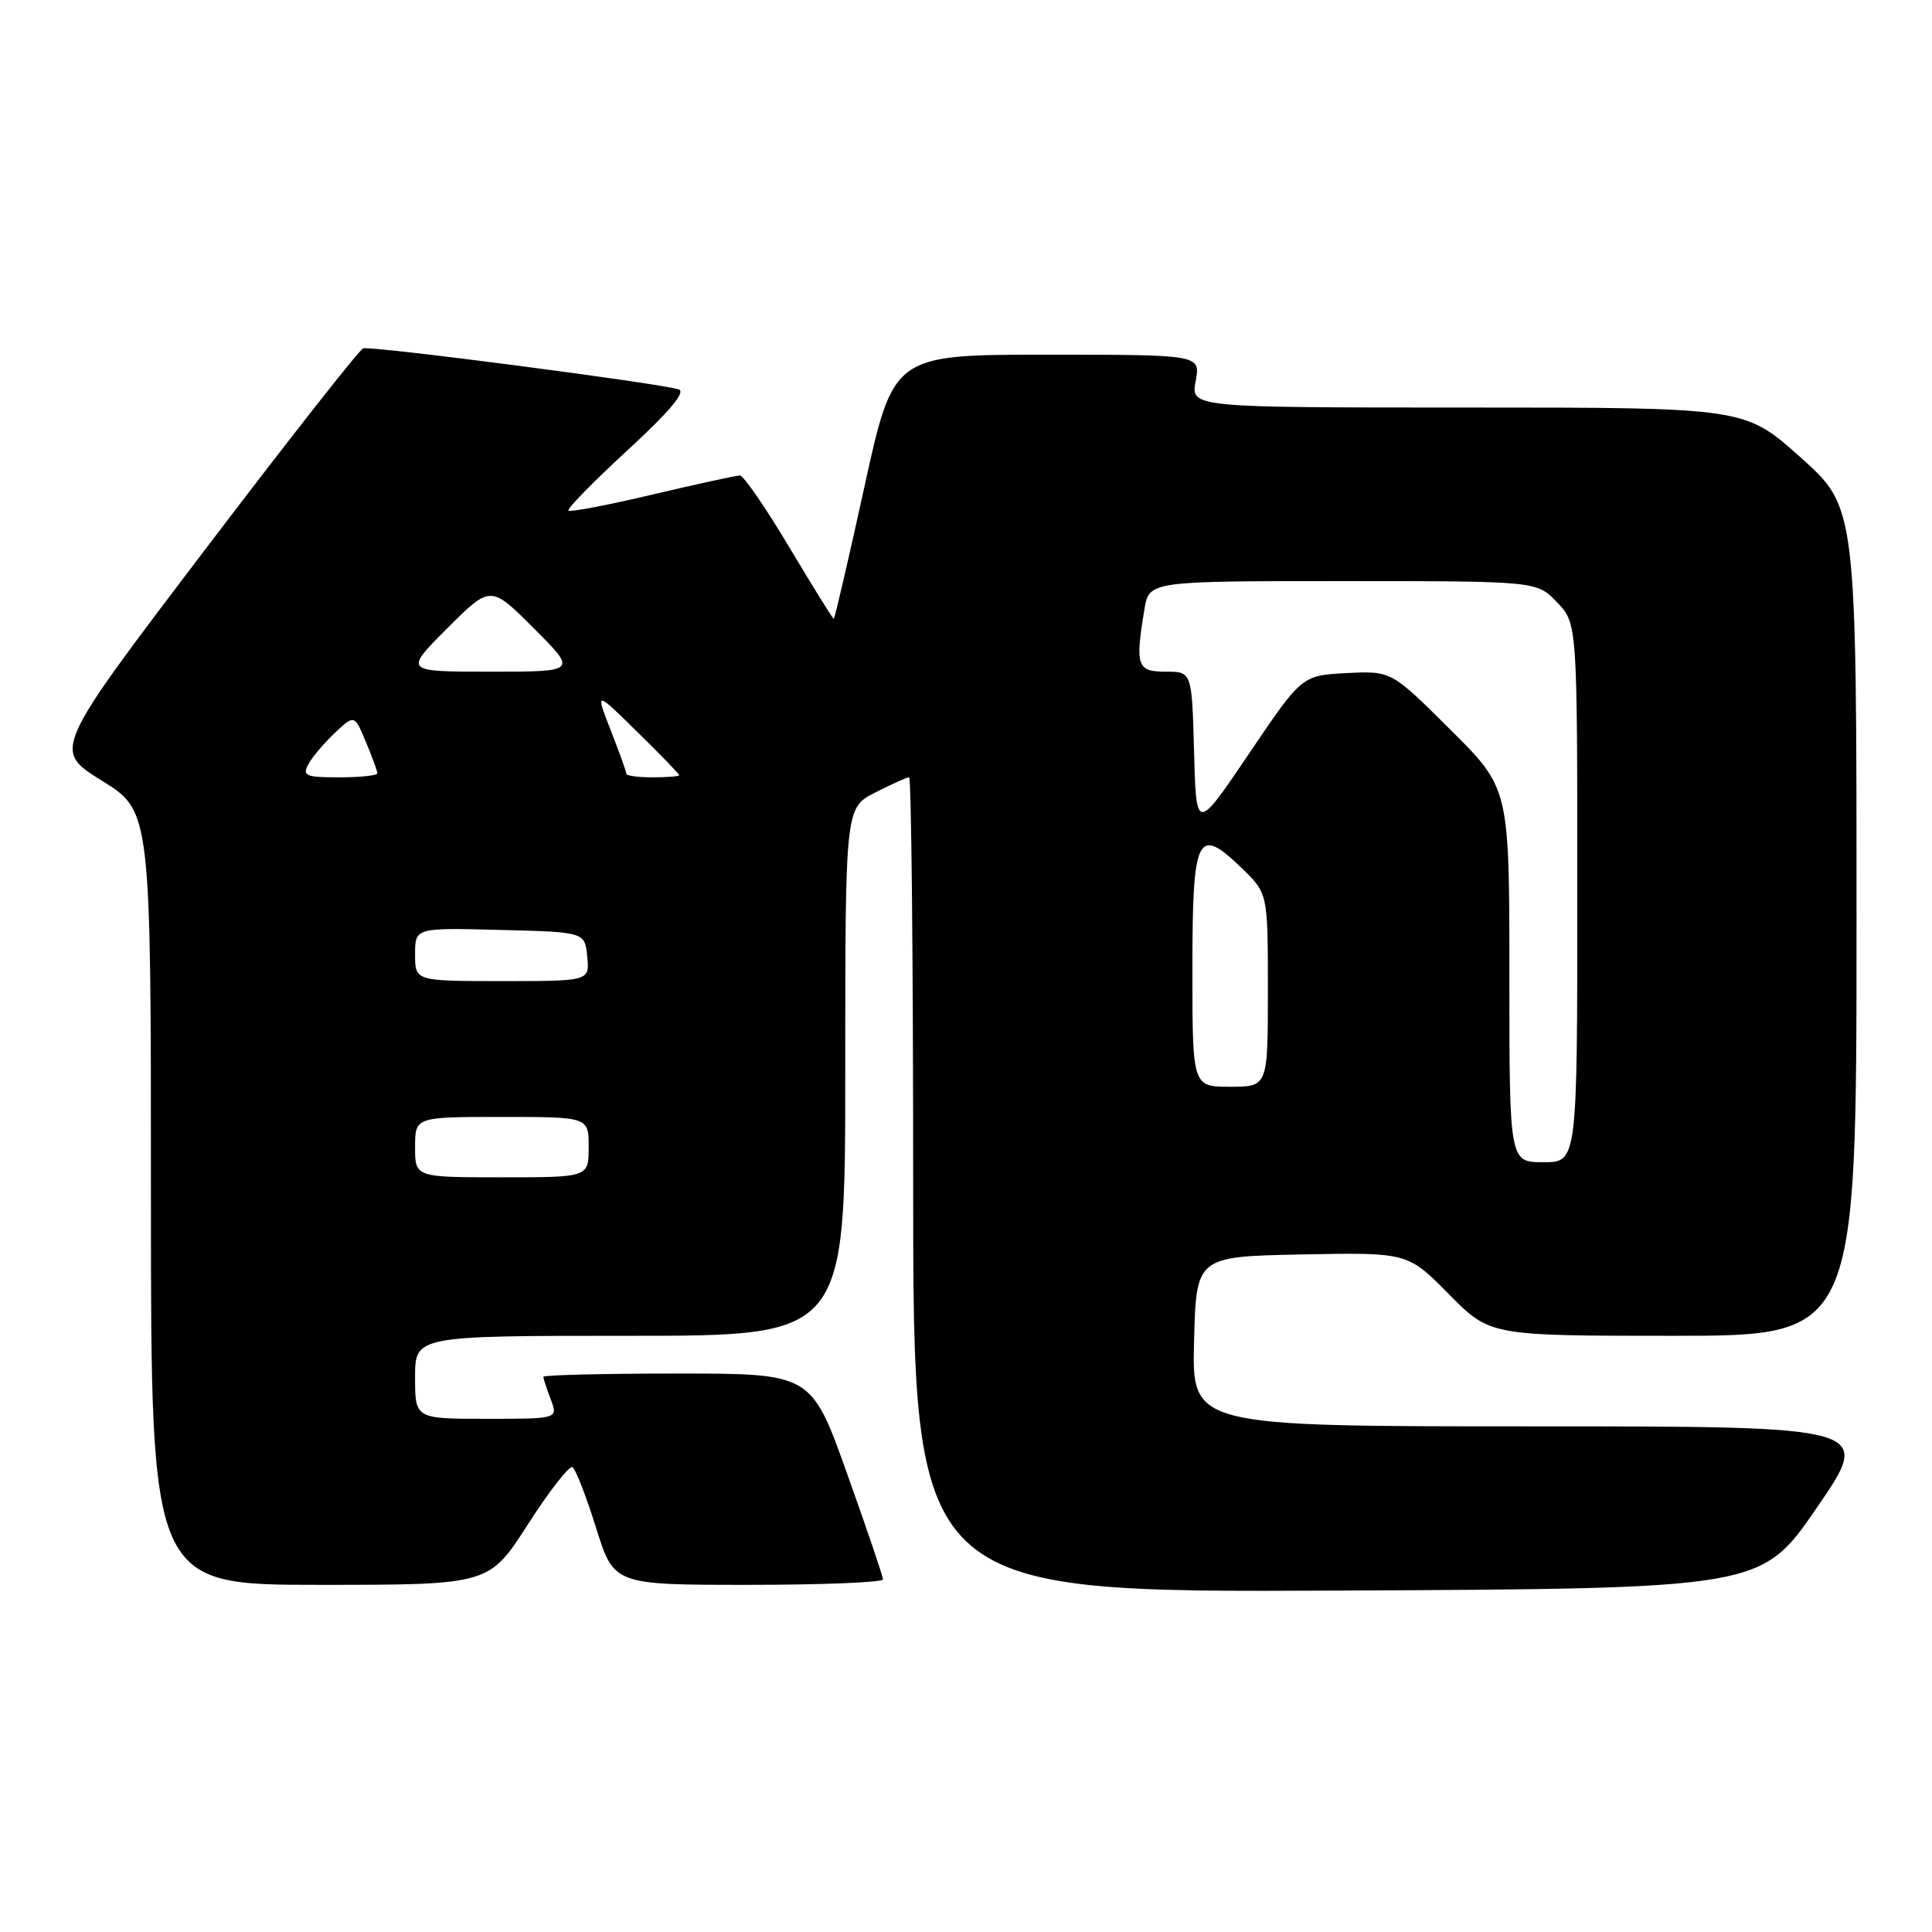 <?xml version="1.0" encoding="UTF-8" standalone="no"?>
<!DOCTYPE svg PUBLIC "-//W3C//DTD SVG 1.1//EN" "http://www.w3.org/Graphics/SVG/1.1/DTD/svg11.dtd" >
<svg xmlns="http://www.w3.org/2000/svg" xmlns:xlink="http://www.w3.org/1999/xlink" version="1.1" viewBox="0 0 256 256">
 <g >
 <path fill="currentColor"
d=" M 240.76 199.75 C 248.14 189.00 248.14 189.00 203.04 189.00 C 157.93 189.00 157.93 189.00 158.22 177.75 C 158.50 166.50 158.50 166.50 172.51 166.22 C 186.52 165.95 186.52 165.95 191.97 171.47 C 197.43 177.00 197.43 177.00 221.72 177.00 C 246.00 177.00 246.00 177.00 246.00 122.12 C 246.00 67.25 246.00 67.25 238.60 60.62 C 231.20 54.00 231.20 54.00 194.49 54.00 C 157.78 54.00 157.78 54.00 158.43 50.50 C 159.09 47.00 159.09 47.00 138.74 47.00 C 118.38 47.00 118.38 47.00 114.54 64.50 C 112.43 74.13 110.60 82.00 110.48 82.00 C 110.35 82.00 107.70 77.73 104.58 72.50 C 101.46 67.28 98.52 63.00 98.04 63.00 C 97.57 63.00 92.35 64.14 86.46 65.53 C 80.56 66.93 75.55 67.88 75.32 67.66 C 75.10 67.43 78.62 63.83 83.15 59.66 C 88.66 54.59 90.91 51.92 89.94 51.60 C 87.52 50.79 49.12 45.79 48.12 46.16 C 47.60 46.35 38.13 58.40 27.08 72.95 C 6.99 99.40 6.99 99.40 13.49 103.44 C 20.00 107.48 20.00 107.48 20.00 158.74 C 20.00 210.00 20.00 210.00 42.40 210.00 C 64.81 210.00 64.81 210.00 69.96 201.97 C 72.79 197.56 75.44 194.16 75.86 194.41 C 76.27 194.67 77.68 198.28 78.98 202.44 C 81.35 210.00 81.35 210.00 99.18 210.00 C 108.98 210.00 117.00 209.67 117.00 209.28 C 117.00 208.88 114.86 202.58 112.25 195.28 C 107.51 182.00 107.51 182.00 89.75 182.00 C 79.99 182.00 72.00 182.20 72.00 182.43 C 72.00 182.67 72.44 184.02 72.98 185.43 C 73.95 188.00 73.95 188.00 64.48 188.00 C 55.00 188.00 55.00 188.00 55.00 182.50 C 55.00 177.00 55.00 177.00 83.50 177.00 C 112.00 177.00 112.00 177.00 112.00 142.02 C 112.00 107.04 112.00 107.04 115.96 105.02 C 118.14 103.91 120.16 103.00 120.46 103.00 C 120.76 103.00 121.00 127.30 121.00 157.01 C 121.00 211.02 121.00 211.02 177.19 210.76 C 233.38 210.50 233.38 210.50 240.76 199.75 Z  M 55.00 152.00 C 55.00 148.00 55.00 148.00 66.50 148.00 C 78.00 148.00 78.00 148.00 78.00 152.00 C 78.00 156.00 78.00 156.00 66.50 156.00 C 55.00 156.00 55.00 156.00 55.00 152.00 Z  M 200.00 129.23 C 200.00 104.45 200.00 104.45 192.17 96.67 C 184.35 88.89 184.35 88.89 178.42 89.19 C 172.50 89.50 172.50 89.50 165.50 99.86 C 158.50 110.22 158.50 110.22 158.22 99.61 C 157.93 89.00 157.93 89.00 154.47 89.00 C 150.65 89.00 150.40 88.26 151.64 80.75 C 152.26 77.00 152.26 77.00 177.94 77.00 C 203.63 77.00 203.63 77.00 206.31 79.80 C 209.00 82.61 209.00 82.61 209.00 118.30 C 209.00 154.00 209.00 154.00 204.50 154.00 C 200.00 154.00 200.00 154.00 200.00 129.23 Z  M 158.00 128.47 C 158.00 110.58 158.63 109.31 164.57 115.06 C 168.00 118.39 168.00 118.39 168.00 131.20 C 168.00 144.00 168.00 144.00 163.00 144.00 C 158.00 144.00 158.00 144.00 158.00 128.47 Z  M 55.00 126.47 C 55.00 122.93 55.00 122.93 66.25 123.22 C 77.50 123.50 77.50 123.50 77.81 126.75 C 78.13 130.00 78.13 130.00 66.56 130.00 C 55.00 130.00 55.00 130.00 55.00 126.47 Z  M 40.87 101.25 C 41.39 100.29 42.98 98.42 44.39 97.09 C 46.97 94.68 46.97 94.68 48.48 98.31 C 49.32 100.30 50.00 102.18 50.00 102.47 C 50.00 102.76 47.73 103.00 44.96 103.00 C 40.48 103.00 40.03 102.81 40.87 101.25 Z  M 83.00 102.54 C 83.00 102.28 82.07 99.69 80.93 96.79 C 78.87 91.50 78.87 91.50 84.43 96.97 C 87.50 99.97 90.00 102.56 90.00 102.72 C 90.00 102.87 88.42 103.00 86.50 103.00 C 84.58 103.00 83.00 102.79 83.00 102.54 Z  M 59.26 83.26 C 65.00 77.52 65.00 77.52 70.74 83.26 C 76.48 89.00 76.48 89.00 65.00 89.00 C 53.52 89.00 53.52 89.00 59.26 83.26 Z "/>
</g>
</svg>